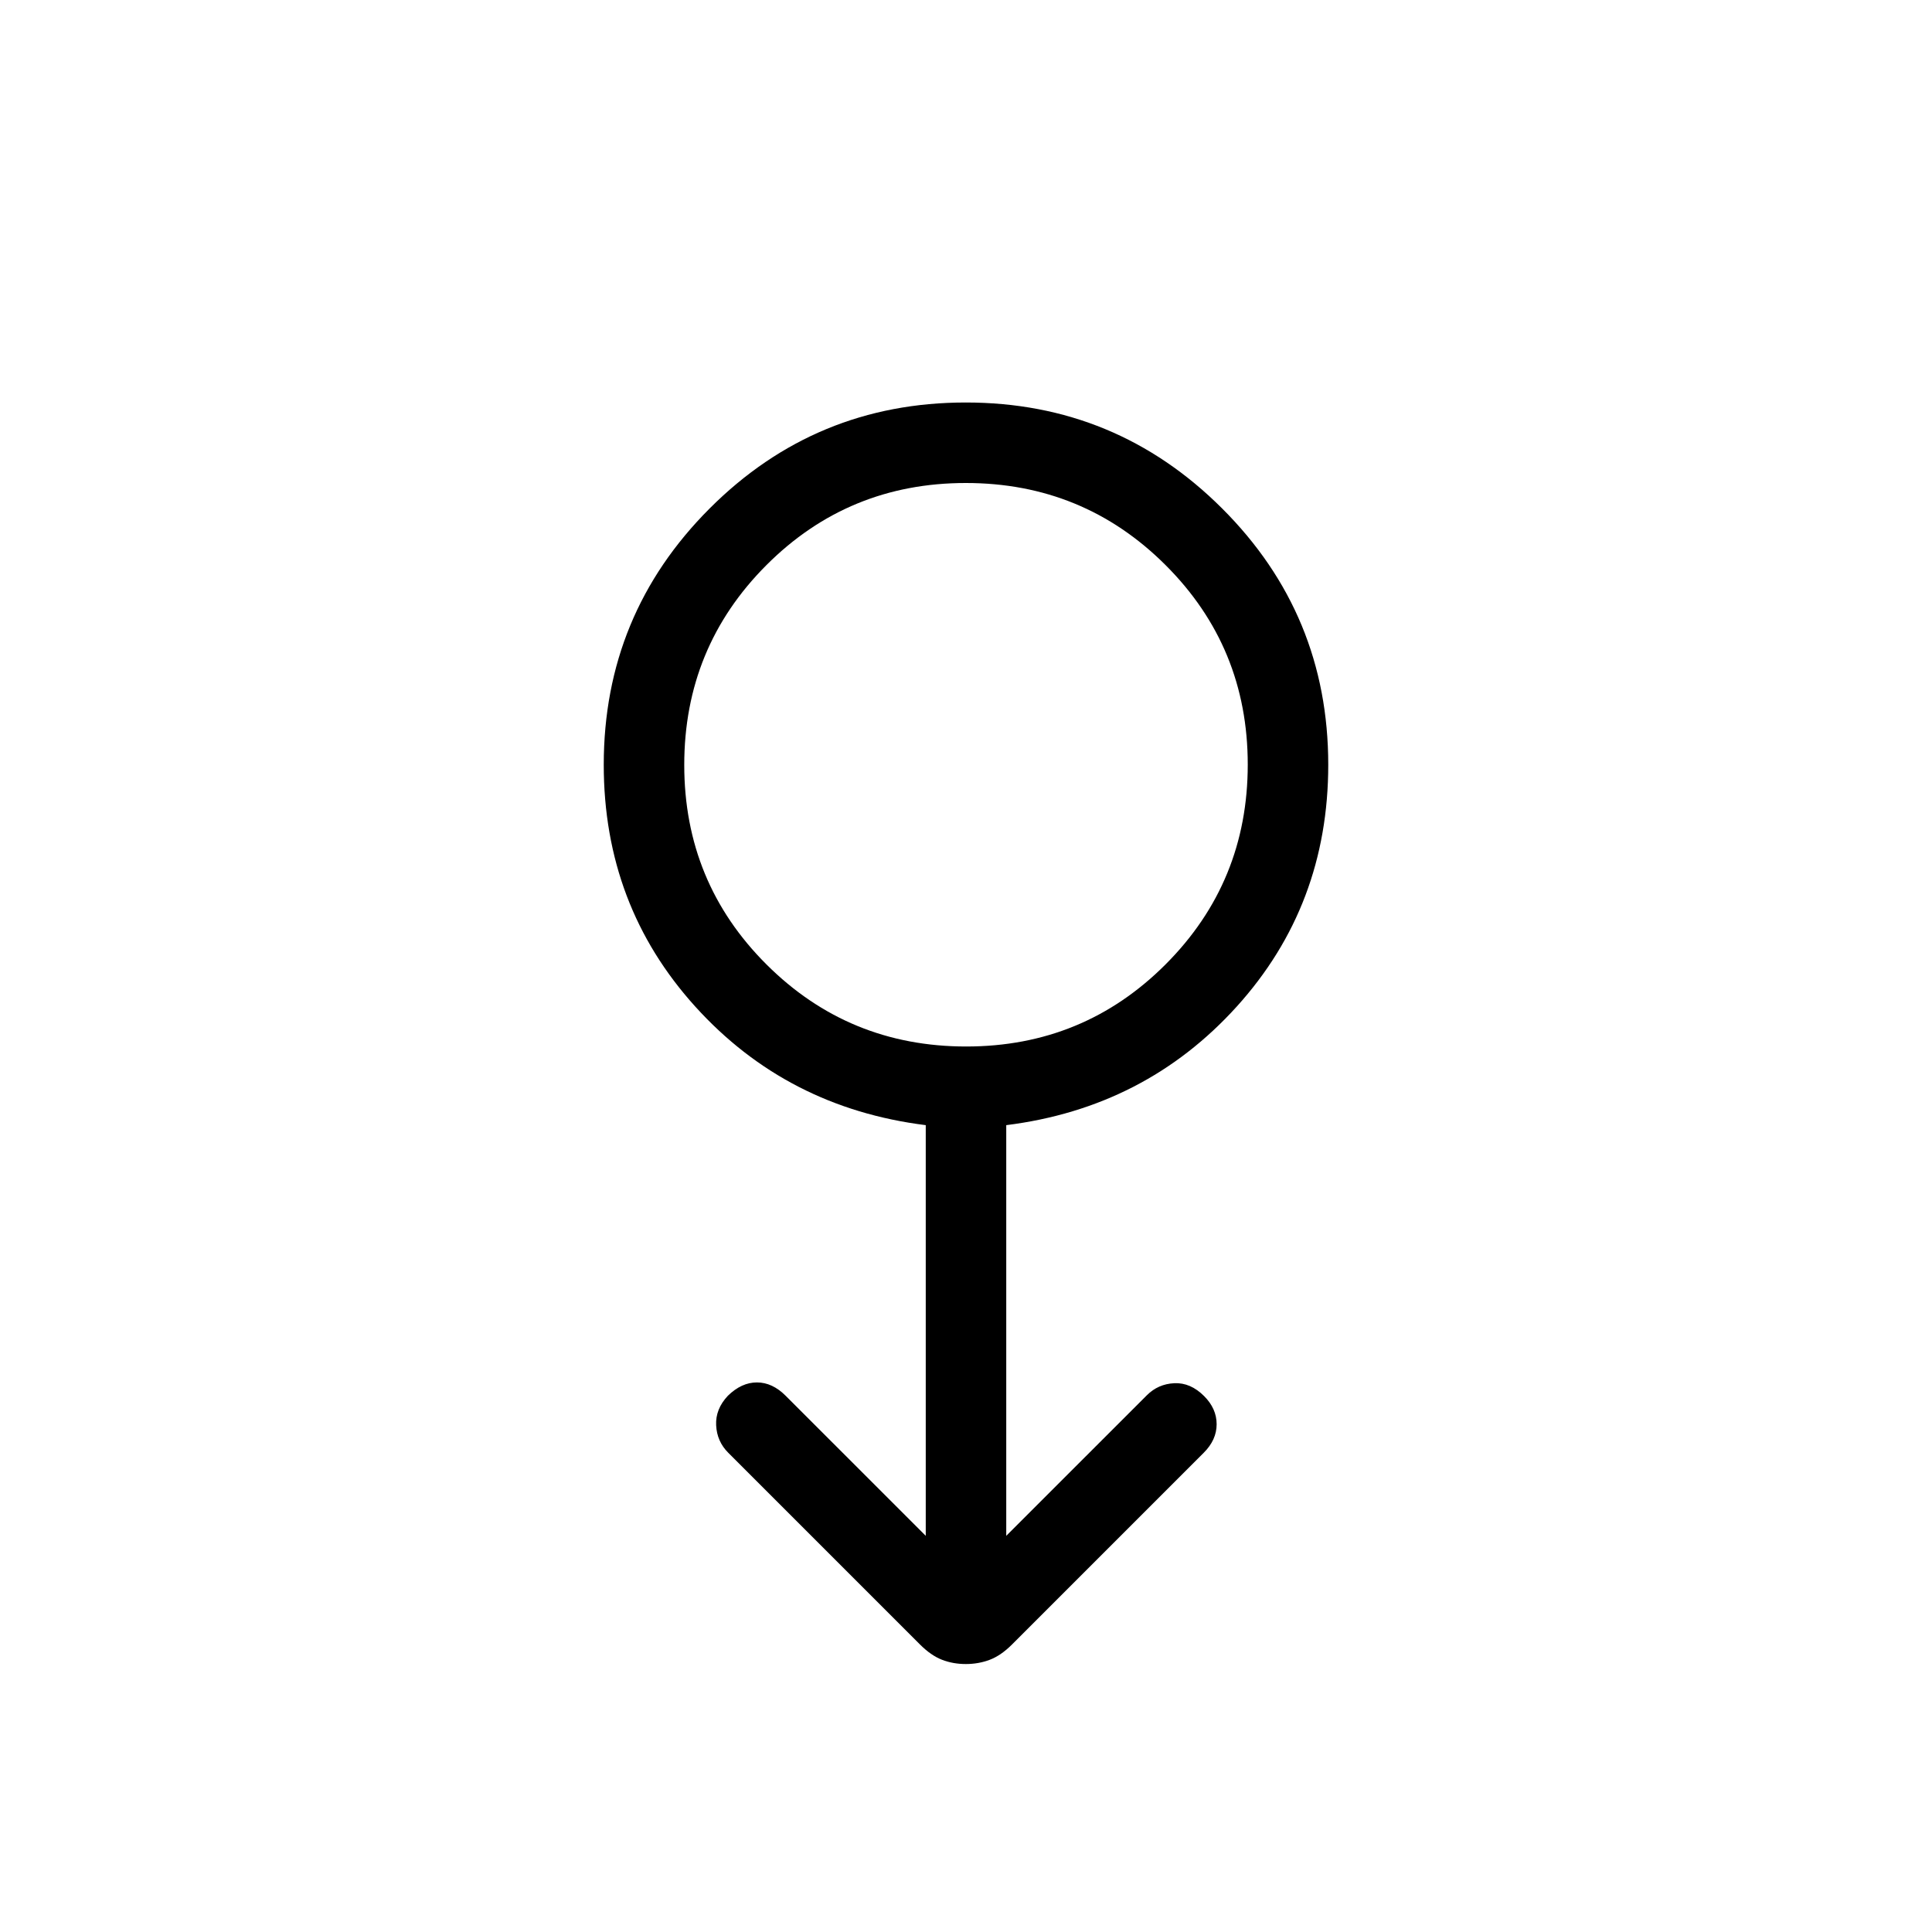 <svg viewBox="0 -960 960 960"><path d="M479.9-133.15q-6.36 0-11.82-2.12-5.46-2.11-10.96-7.61l-95.27-95.27q-5.62-5.62-6-13.66-.39-8.04 5.83-14.65 6.78-6.62 14.44-6.62 7.65 0 14.26 6.62L460-196.85v-204.07q-69-8.62-114.5-58.89T300-580q0-74.7 52.62-127.35Q405.23-760 479.89-760q74.65 0 127.38 52.65Q660-654.7 660-580q0 69.92-45.5 120.19Q569-409.54 500-400.92v204.07l69.85-69.84q5.61-5.62 13.65-6 8.04-.39 14.82 6.4 6.22 6.21 6.22 13.98 0 7.77-6.39 14.16l-95.27 95.27q-5.5 5.5-11.06 7.61-5.56 2.12-11.92 2.12Zm.19-306.85q58.37 0 99.14-40.86T620-580.09q0-58.37-40.86-99.14T479.91-720q-58.37 0-99.14 40.86T340-579.91q0 58.37 40.86 99.14T480.09-440ZM480-580Z"/></svg>